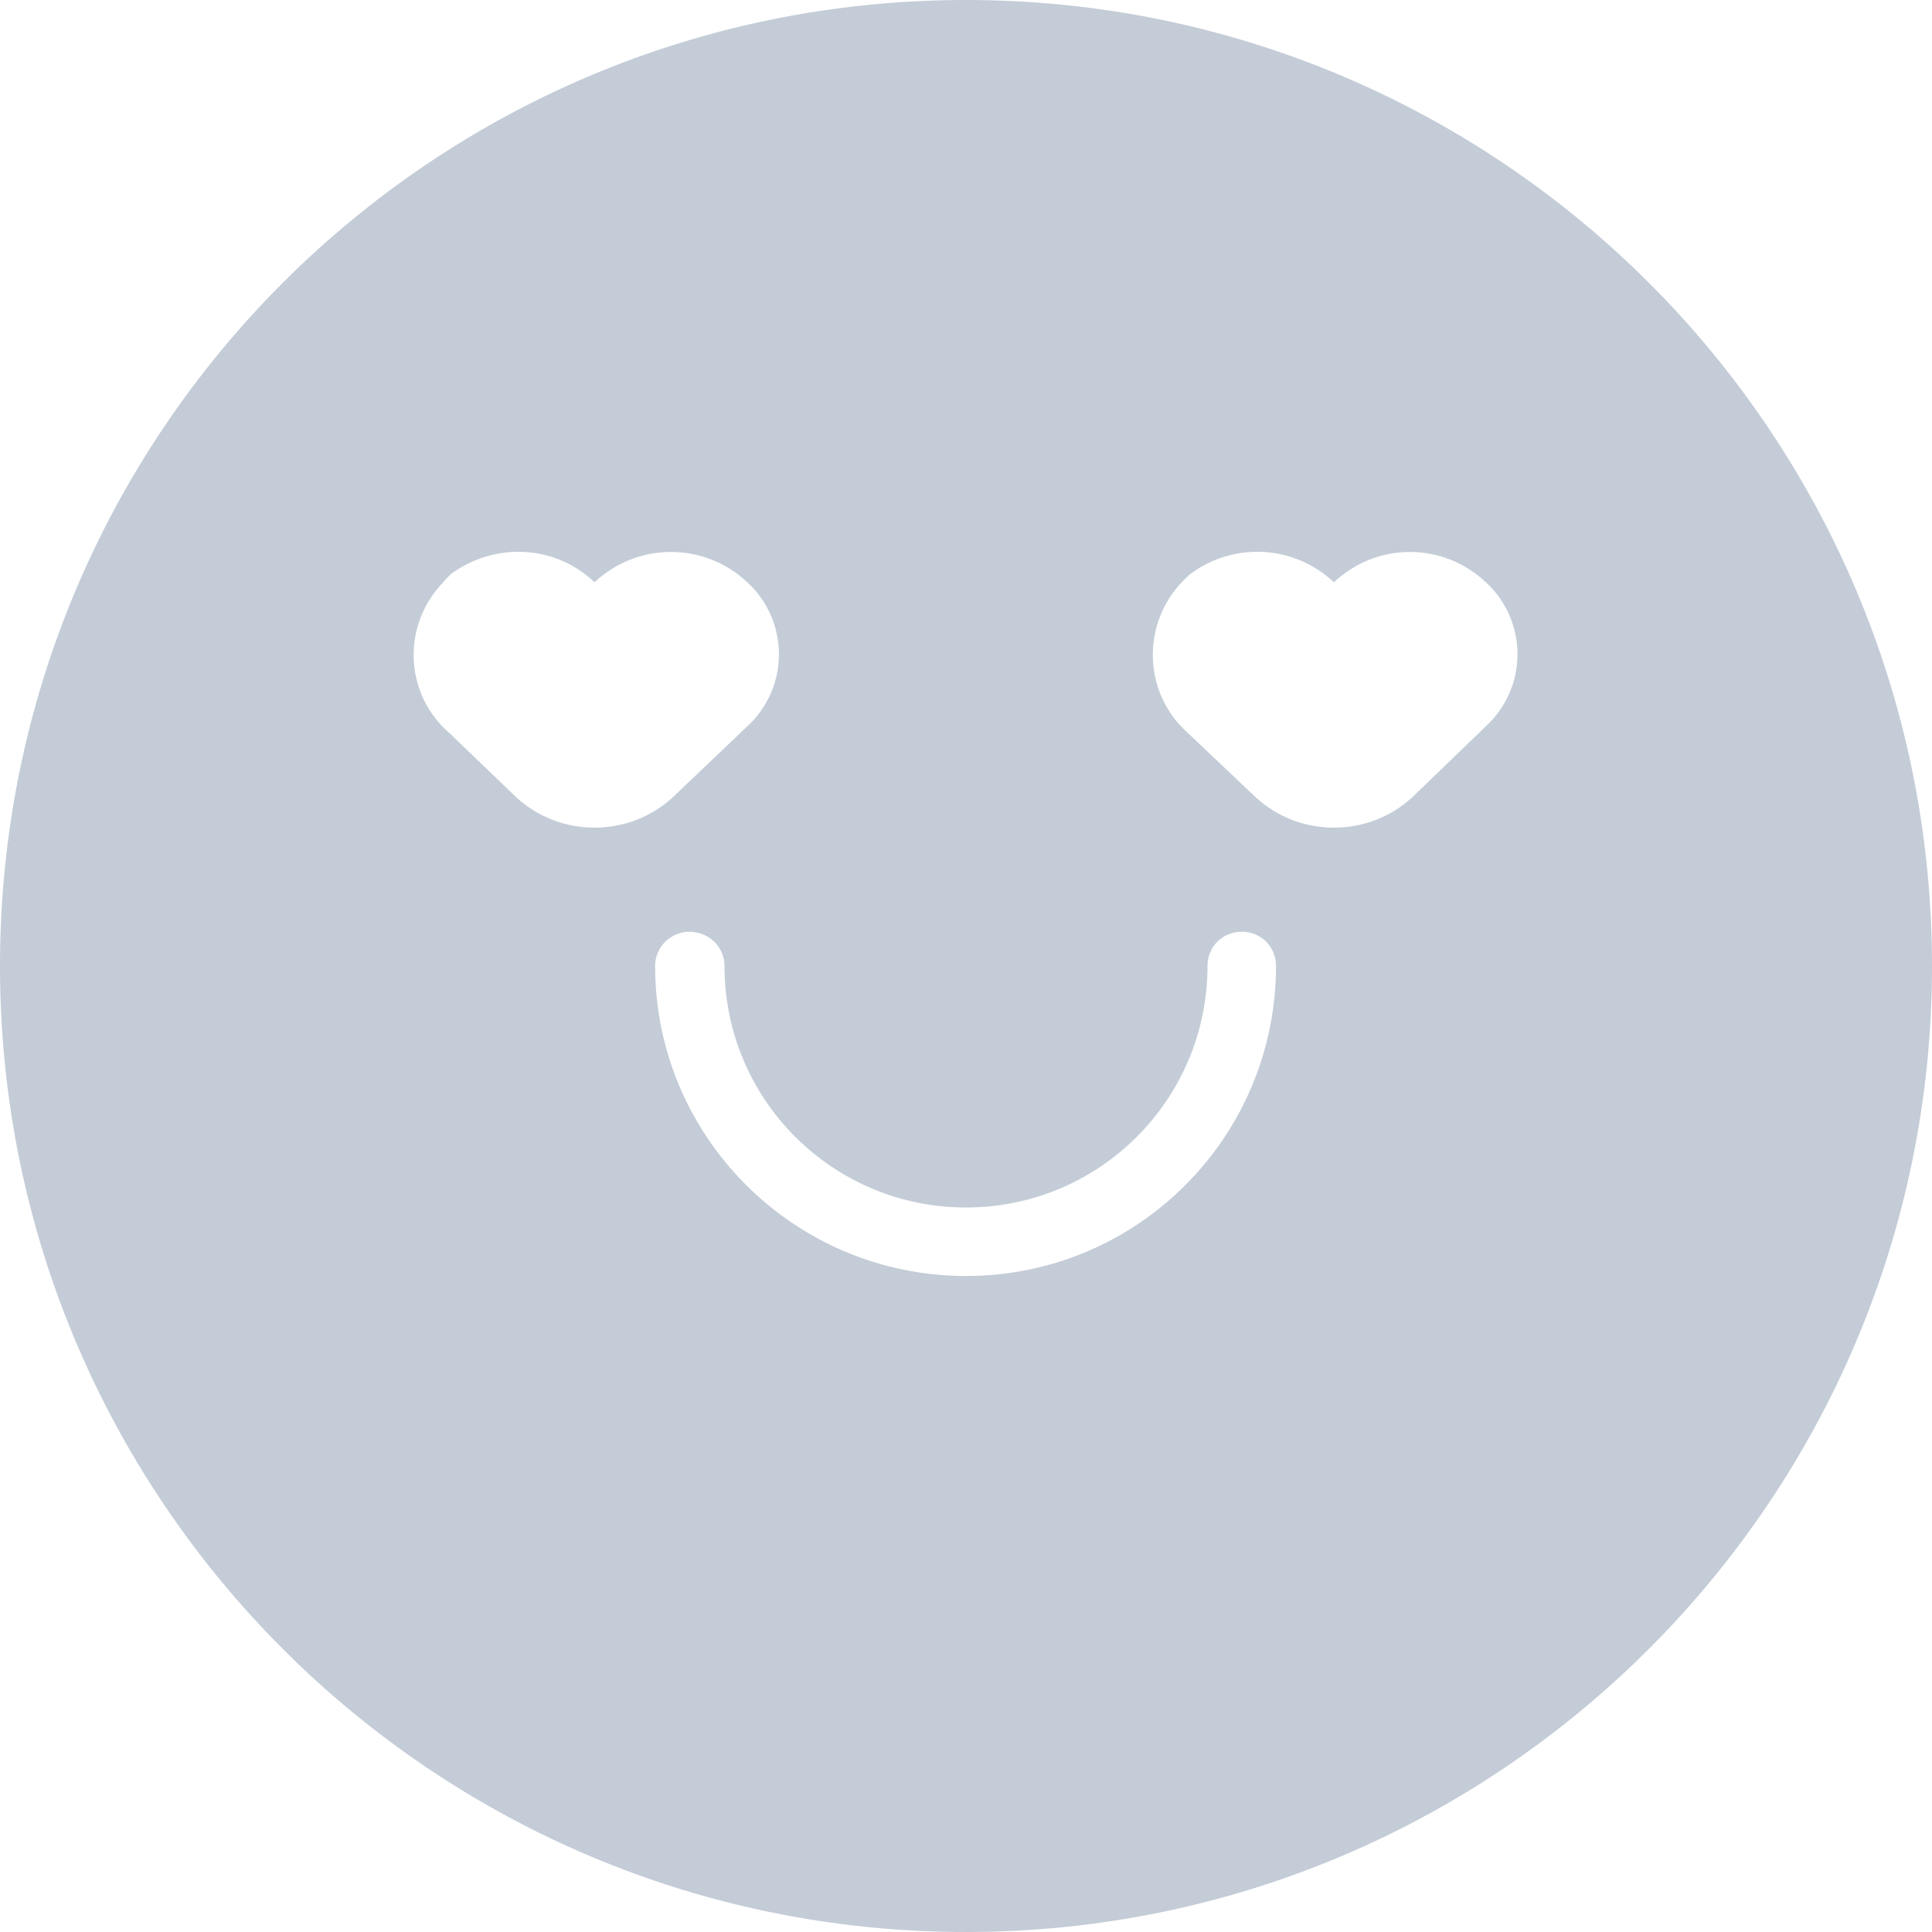 <svg width="48" height="48" viewBox="0 0 48 48" fill="none" xmlns="http://www.w3.org/2000/svg">
<path d="M24 0C10.735 0 0 10.735 0 24C0 37.244 10.735 48 24 48C37.244 48 48 37.244 48 24C48 10.735 37.244 0 24 0ZM12.829 19.811L11.171 18.218C10.08 17.28 9.971 15.644 10.931 14.553C11.018 14.465 11.105 14.356 11.193 14.269C12.284 13.462 13.789 13.527 14.771 14.466C15.84 13.462 17.498 13.462 18.567 14.466C19.069 14.924 19.353 15.578 19.353 16.255C19.353 16.931 19.069 17.585 18.567 18.044L16.713 19.811C15.622 20.814 13.92 20.814 12.829 19.811ZM24 31.702C19.745 31.702 16.276 28.255 16.276 24C16.276 23.52 16.669 23.149 17.127 23.149C17.607 23.149 18 23.52 18 24C18 27.316 20.684 30 24 30C27.316 30 30 27.316 30 24C30 23.52 30.371 23.149 30.851 23.149C31.331 23.149 31.702 23.52 31.702 24C31.702 28.255 28.255 31.702 24 31.702ZM36.916 18.044L35.084 19.811C33.993 20.814 32.291 20.814 31.2 19.811L29.52 18.218C28.451 17.28 28.342 15.644 29.28 14.553C29.367 14.465 29.454 14.356 29.564 14.269C30.633 13.462 32.138 13.527 33.142 14.466C34.211 13.462 35.847 13.462 36.916 14.466C37.418 14.924 37.702 15.578 37.702 16.255C37.702 16.931 37.418 17.585 36.916 18.044Z" fill="#C3CCD7"/>
</svg>
